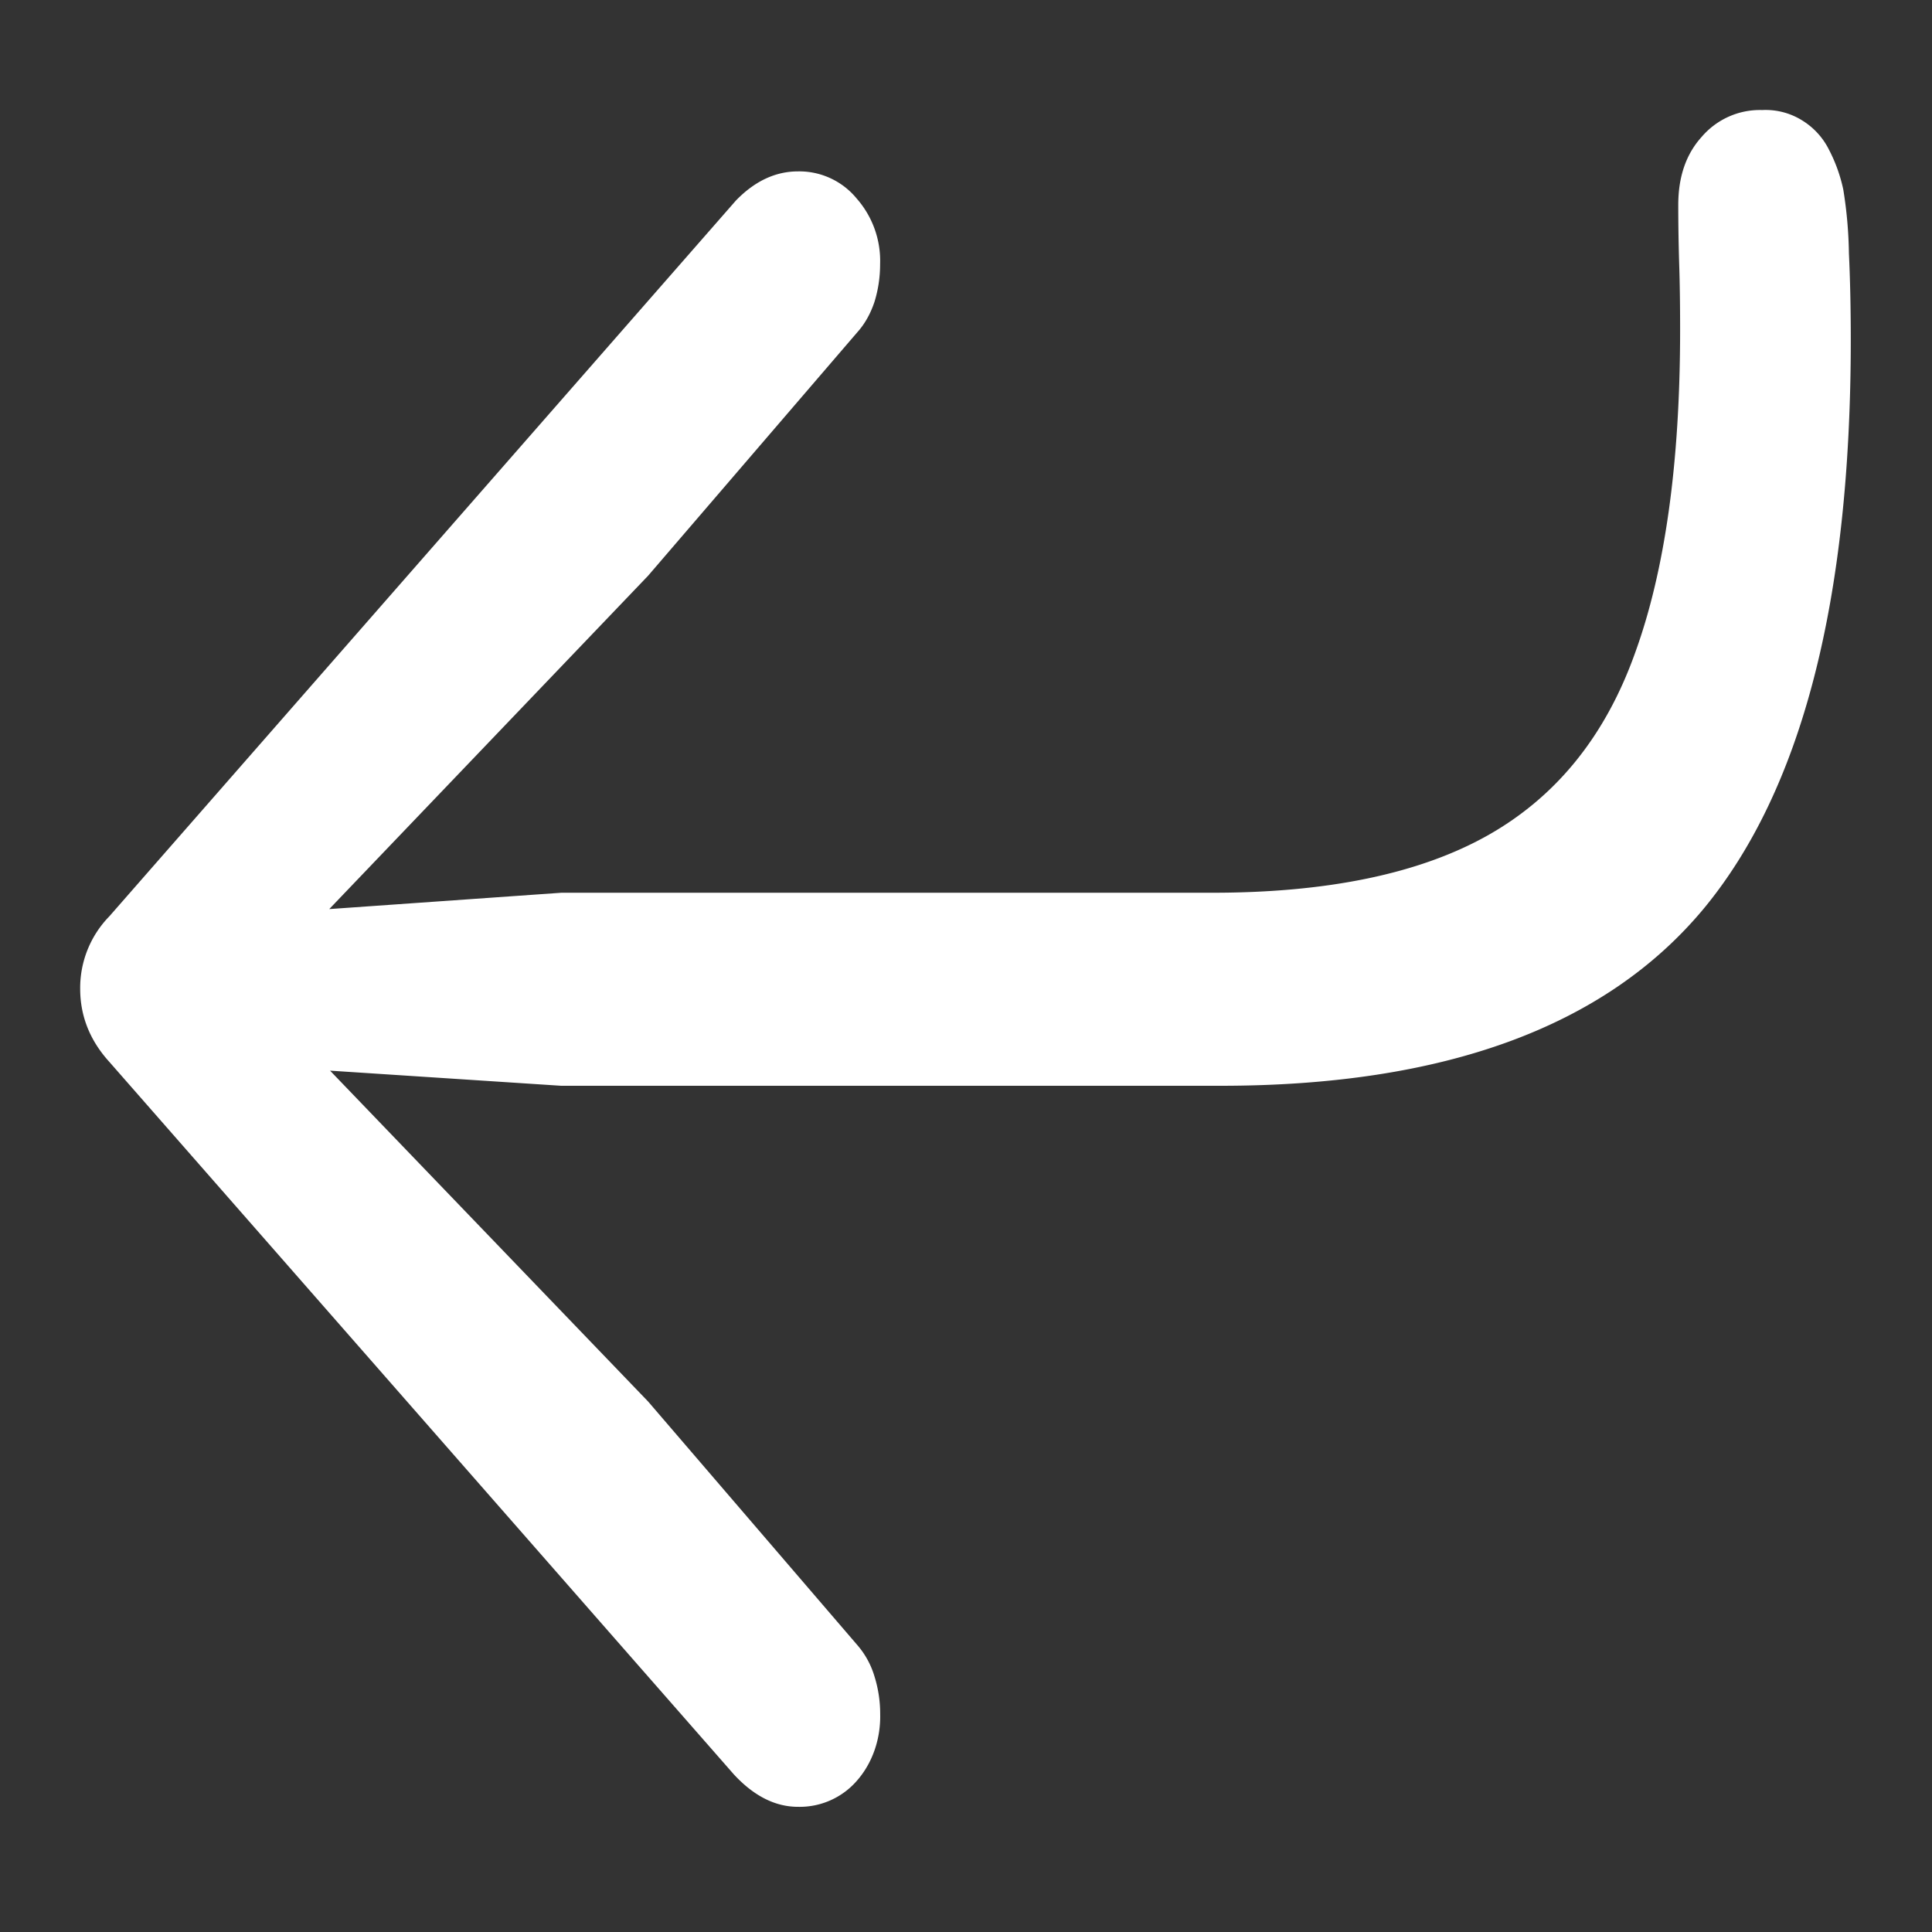 <svg xmlns="http://www.w3.org/2000/svg" width="24" height="24"><rect width="100%" height="100%" fill="#333333" stroke="none"/><path style="stroke:none;fill-rule:nonzero;fill:#fff;fill-opacity:1" d="M21.89 1.367a.951.951 0 0 0-.75.332c-.195.215-.292.496-.292.848 0 .238.004.48.011.719.008.234.012.511.012.832 0 1.652-.187 2.992-.562 4.02-.368 1.027-.977 1.78-1.829 2.26-.843.474-1.984.712-3.421.712H6.973l-2.883.203 3.96-4.14 2.602-3.028c.094-.105.164-.234.211-.375.047-.152.07-.309.07-.469a1.173 1.173 0 0 0-.292-.816.922.922 0 0 0-.727-.336c-.281 0-.539.121-.773.363l-7.782 8.89a1.274 1.274 0 0 0-.363.9c0 .34.121.644.363.91l7.758 8.851c.25.27.516.402.797.402a.94.94 0 0 0 .727-.32c.195-.219.3-.52.293-.832a1.56 1.56 0 0 0-.07-.465 1.05 1.05 0 0 0-.212-.39L8.051 17.41 4.1 13.3l2.872.188h8.191c2.781 0 4.781-.734 6-2.199 1.219-1.473 1.828-3.828 1.828-7.07 0-.39-.008-.75-.023-1.07a5.389 5.389 0 0 0-.07-.794 1.945 1.945 0 0 0-.176-.492.898.898 0 0 0-.328-.363.859.859 0 0 0-.504-.133Zm0 0"/></svg>